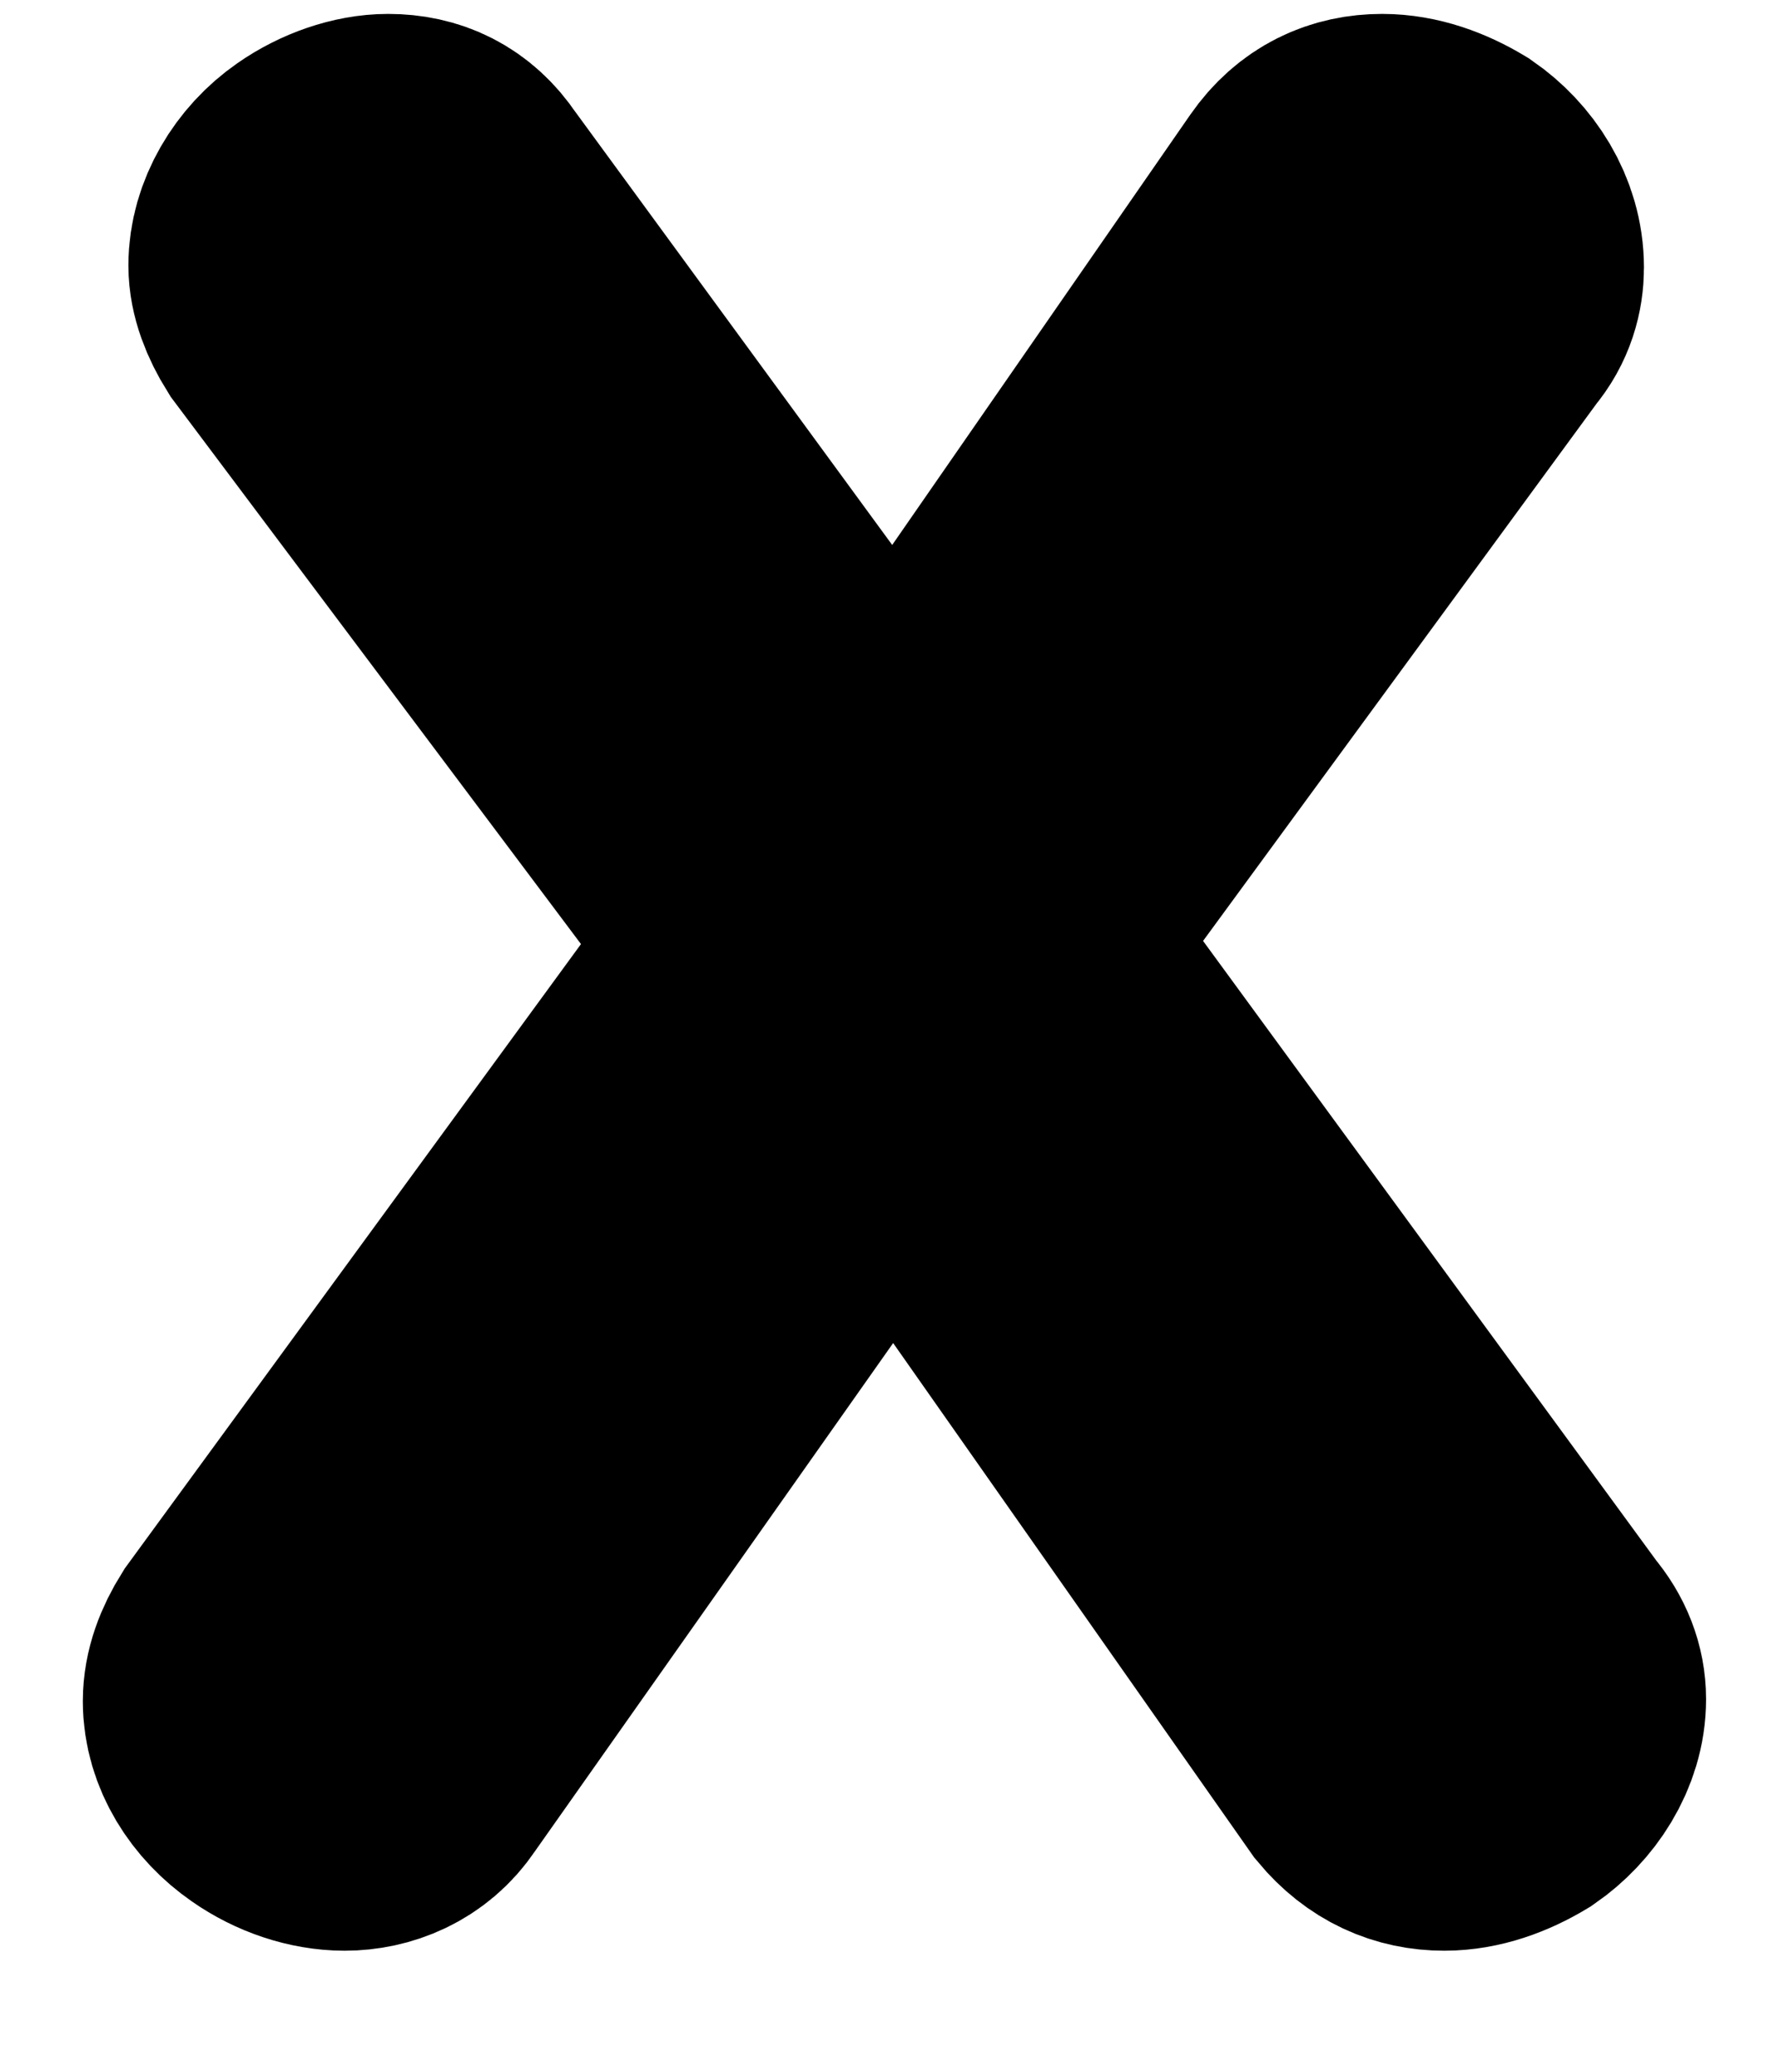 <?xml version="1.0" encoding="UTF-8"?>
<svg width="12px" height="14px" viewBox="0 0 12 14" version="1.1" xmlns="http://www.w3.org/2000/svg" xmlns:xlink="http://www.w3.org/1999/xlink">
    <!-- Generator: Sketch 53.2 (72643) - https://sketchapp.com -->
    <title>close</title>
    <desc>Created with Sketch.</desc>
    <defs>
        <path d="M5.054,5.406 L7.868,1.346 C7.994,1.164 8.162,1.094 8.344,1.094 C8.498,1.094 8.652,1.15 8.792,1.234 C8.974,1.36 9.114,1.57 9.114,1.808 C9.114,1.906 9.086,2.018 9.002,2.116 L5.894,6.358 L9.408,11.16 C9.492,11.258 9.534,11.37 9.534,11.482 C9.534,11.706 9.394,11.916 9.212,12.042 C9.072,12.126 8.918,12.182 8.764,12.182 C8.582,12.182 8.414,12.112 8.274,11.944 L5.04,7.338 L1.792,11.944 C1.68,12.112 1.498,12.182 1.33,12.182 C1.176,12.182 1.008,12.126 0.868,12.028 C0.686,11.902 0.56,11.706 0.56,11.496 C0.56,11.384 0.602,11.272 0.672,11.16 L4.172,6.372 L0.98,2.116 C0.91,2.004 0.868,1.892 0.868,1.794 C0.868,1.584 0.994,1.374 1.176,1.248 C1.316,1.15 1.484,1.094 1.624,1.094 C1.806,1.094 1.96,1.164 2.072,1.332 L5.054,5.406 Z" id="path-1"></path>
    </defs>
    <g id="Page-1" stroke="none" stroke-width="1" fill="none" fill-rule="evenodd">
        <g id="close" transform="translate(1, 0)" fill="#000000" fill-rule="nonzero">
            <g id="X">
                <use xlink:href="#path-1"></use>
                <use stroke="#000000" stroke-width="2" xlink:href="#path-1"></use>
            </g>
        </g>
    </g>
</svg>